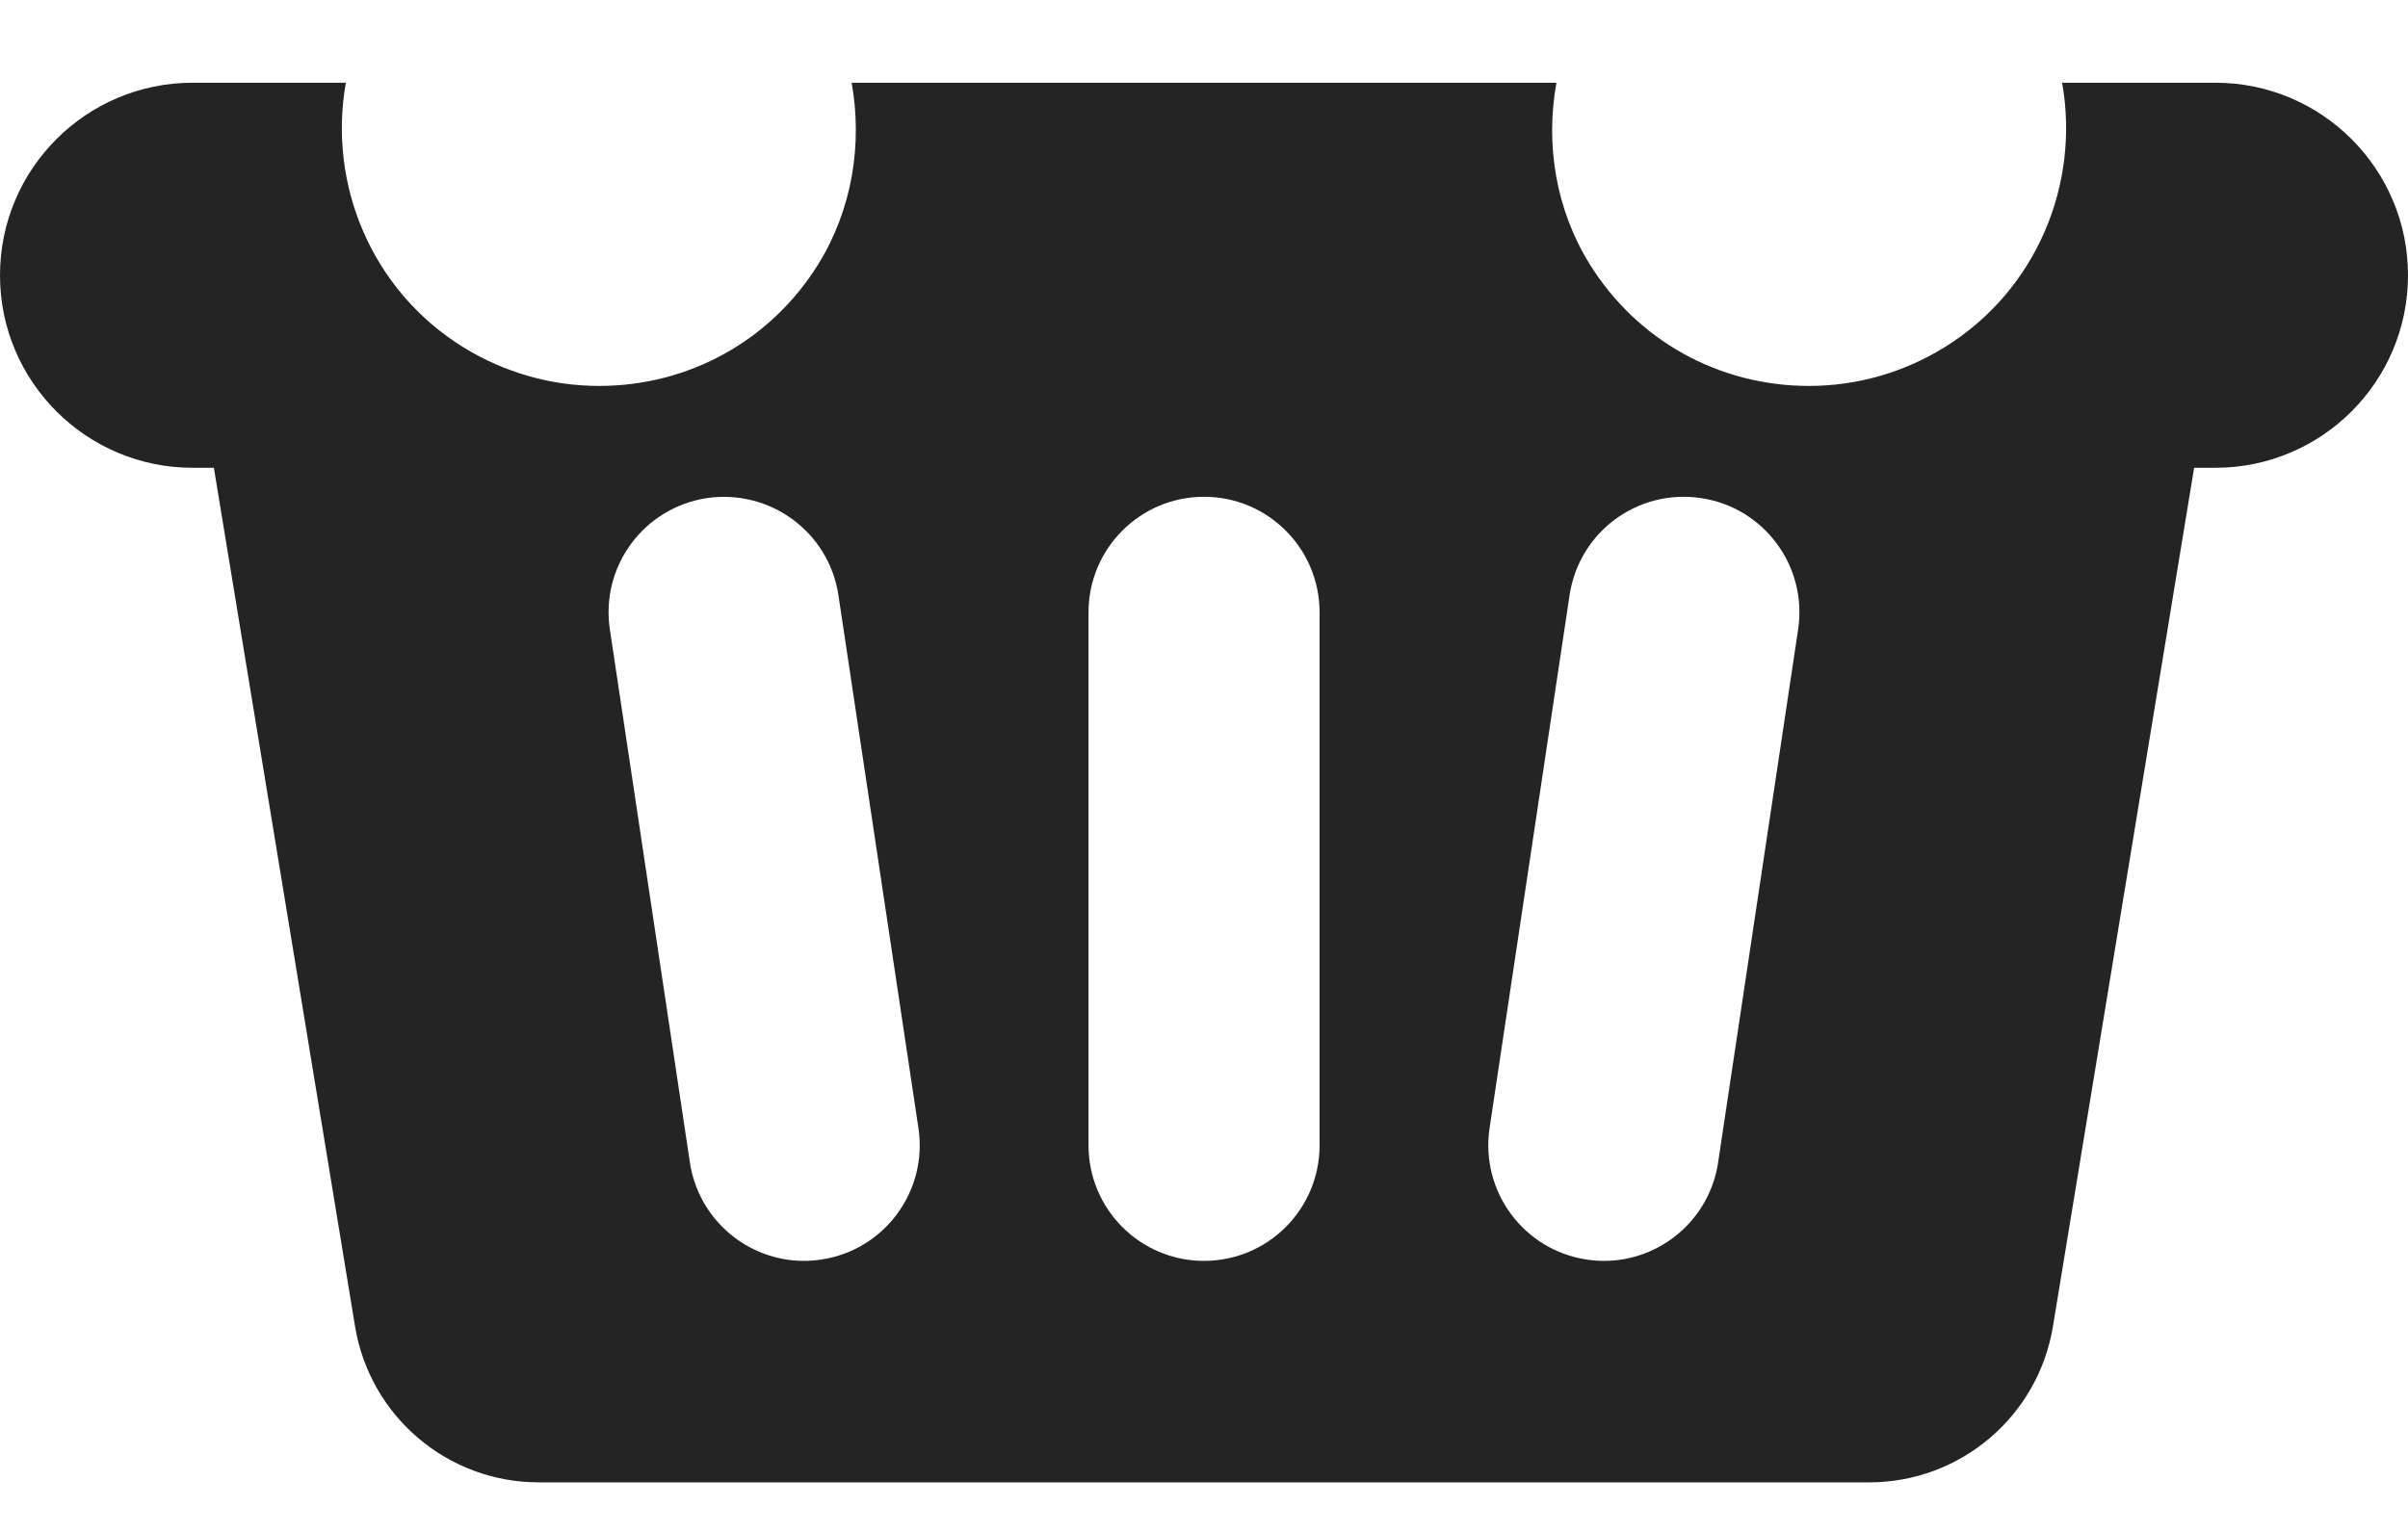 <svg width="22" height="14" viewBox="0 0 22 14" fill="none" xmlns="http://www.w3.org/2000/svg">
<path d="M20.24 0.756H18.84C19.004 1.679 18.61 2.652 17.765 3.174C17.392 3.405 16.964 3.527 16.527 3.527C15.704 3.527 14.954 3.11 14.522 2.411C14.216 1.916 14.117 1.324 14.22 0.756H7.781C7.882 1.324 7.783 1.916 7.478 2.411C7.046 3.11 6.296 3.527 5.473 3.527C5.036 3.527 4.608 3.405 4.234 3.174C3.39 2.652 2.995 1.679 3.16 0.756H1.76C0.788 0.756 0 1.544 0 2.516C0 3.487 0.788 4.275 1.76 4.275H1.954L3.244 12.123C3.38 12.944 4.089 13.547 4.921 13.547H17.078C17.911 13.547 18.62 12.944 18.756 12.123L20.046 4.275H20.24C21.212 4.275 22 3.487 22 2.516C22 1.544 21.212 0.756 20.24 0.756ZM7.503 11.511C7.45 11.519 7.398 11.523 7.345 11.523C6.832 11.523 6.382 11.147 6.303 10.624L5.572 5.753C5.485 5.176 5.882 4.639 6.459 4.552C7.037 4.468 7.573 4.863 7.66 5.439L8.391 10.31C8.478 10.887 8.08 11.425 7.503 11.511ZM12.056 10.467C12.056 11.05 11.584 11.523 11 11.523C10.417 11.523 9.945 11.05 9.945 10.467V5.596C9.945 5.013 10.417 4.54 11 4.54C11.584 4.54 12.056 5.013 12.056 5.596V10.467ZM16.428 5.753L15.697 10.624C15.619 11.147 15.168 11.523 14.655 11.523C14.603 11.523 14.55 11.519 14.497 11.511C13.92 11.425 13.523 10.887 13.609 10.31L14.34 5.439C14.427 4.862 14.961 4.465 15.541 4.552C16.118 4.638 16.515 5.176 16.428 5.753Z" fill="#242424"/>
</svg>
